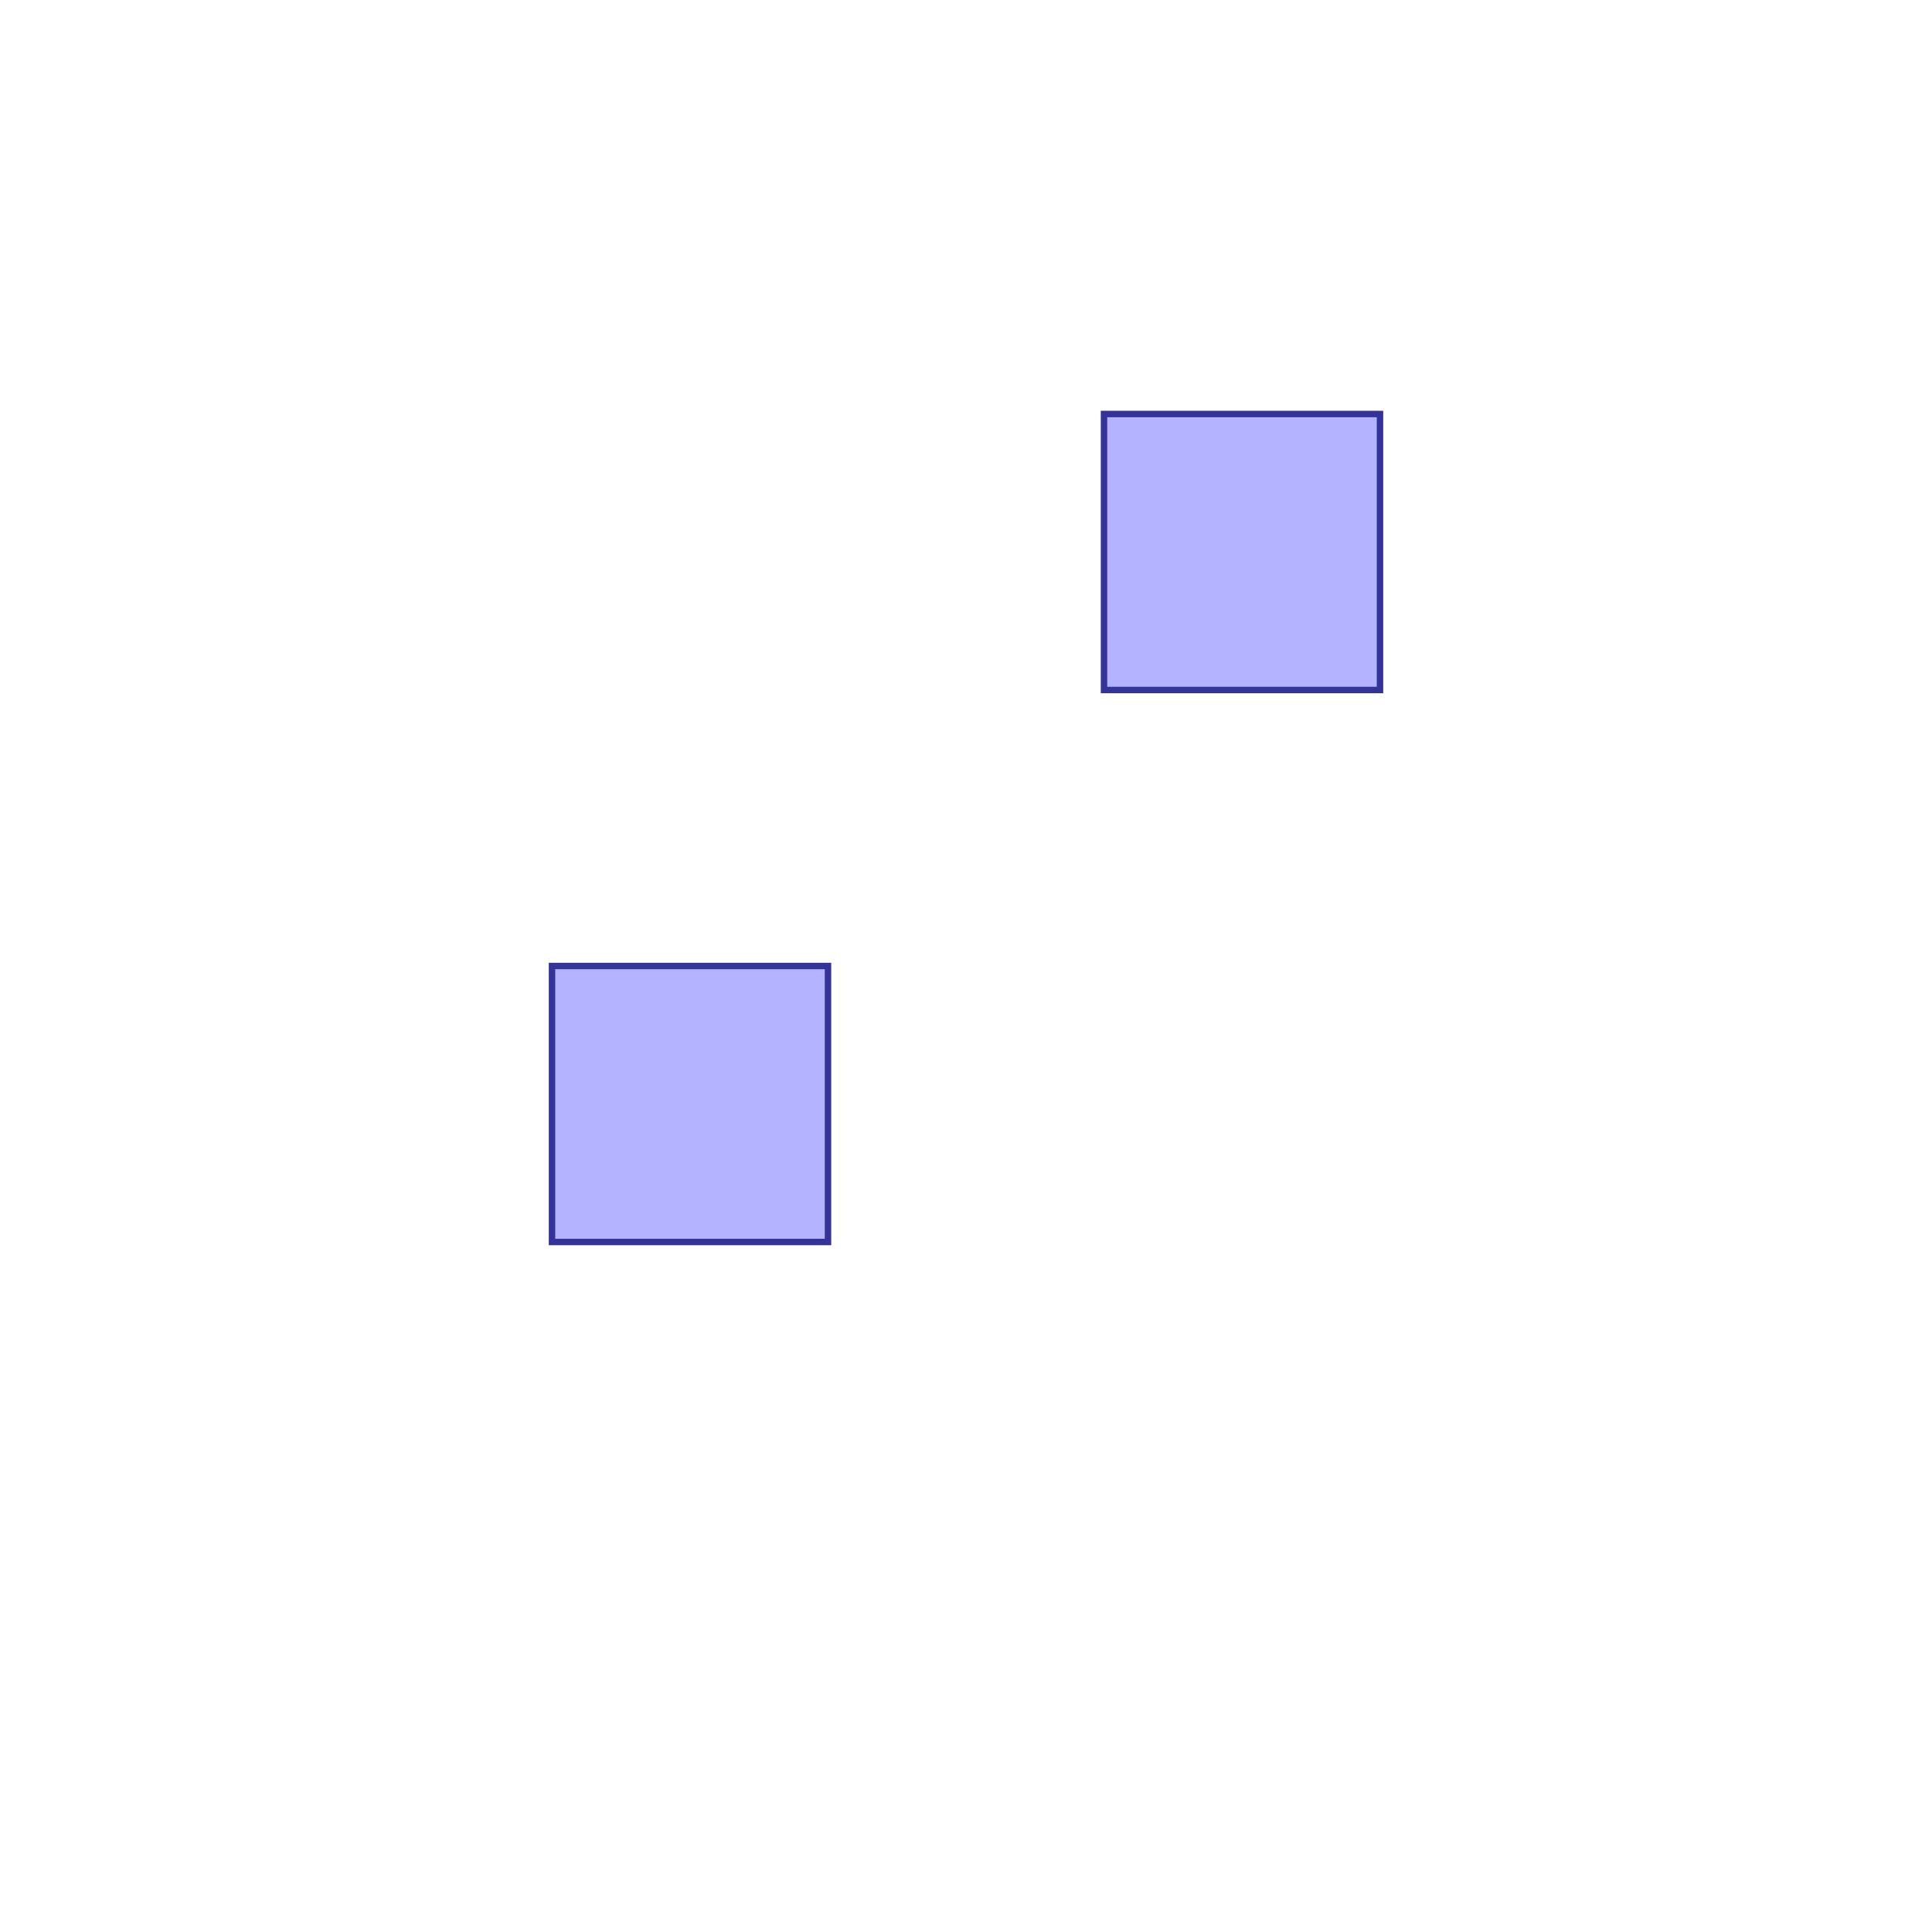 <?xml version="1.0" standalone="no"?>
<!DOCTYPE svg PUBLIC "-//W3C//DTD SVG 1.1//EN"
"http://www.w3.org/Graphics/SVG/1.1/DTD/svg11.dtd">
<svg viewBox="0 0 300 300" version="1.1"
xmlns="http://www.w3.org/2000/svg"
xmlns:xlink="http://www.w3.org/1999/xlink">
<g fill-rule="evenodd"><path d="M 171.429,107.143 L 171.429,64.286 L 214.286,64.286 L 214.286,107.143 L 171.429,107.143 z " style="fill-opacity:0.3;fill:rgb(0,0,255);stroke:rgb(51,51,153);stroke-width:1"/></g>
<g fill-rule="evenodd"><path d="M 128.571,150 L 128.571,192.857 L 85.714,192.857 L 85.714,150 L 128.571,150 z " style="fill-opacity:0.3;fill:rgb(0,0,255);stroke:rgb(51,51,153);stroke-width:1"/></g>
</svg>

